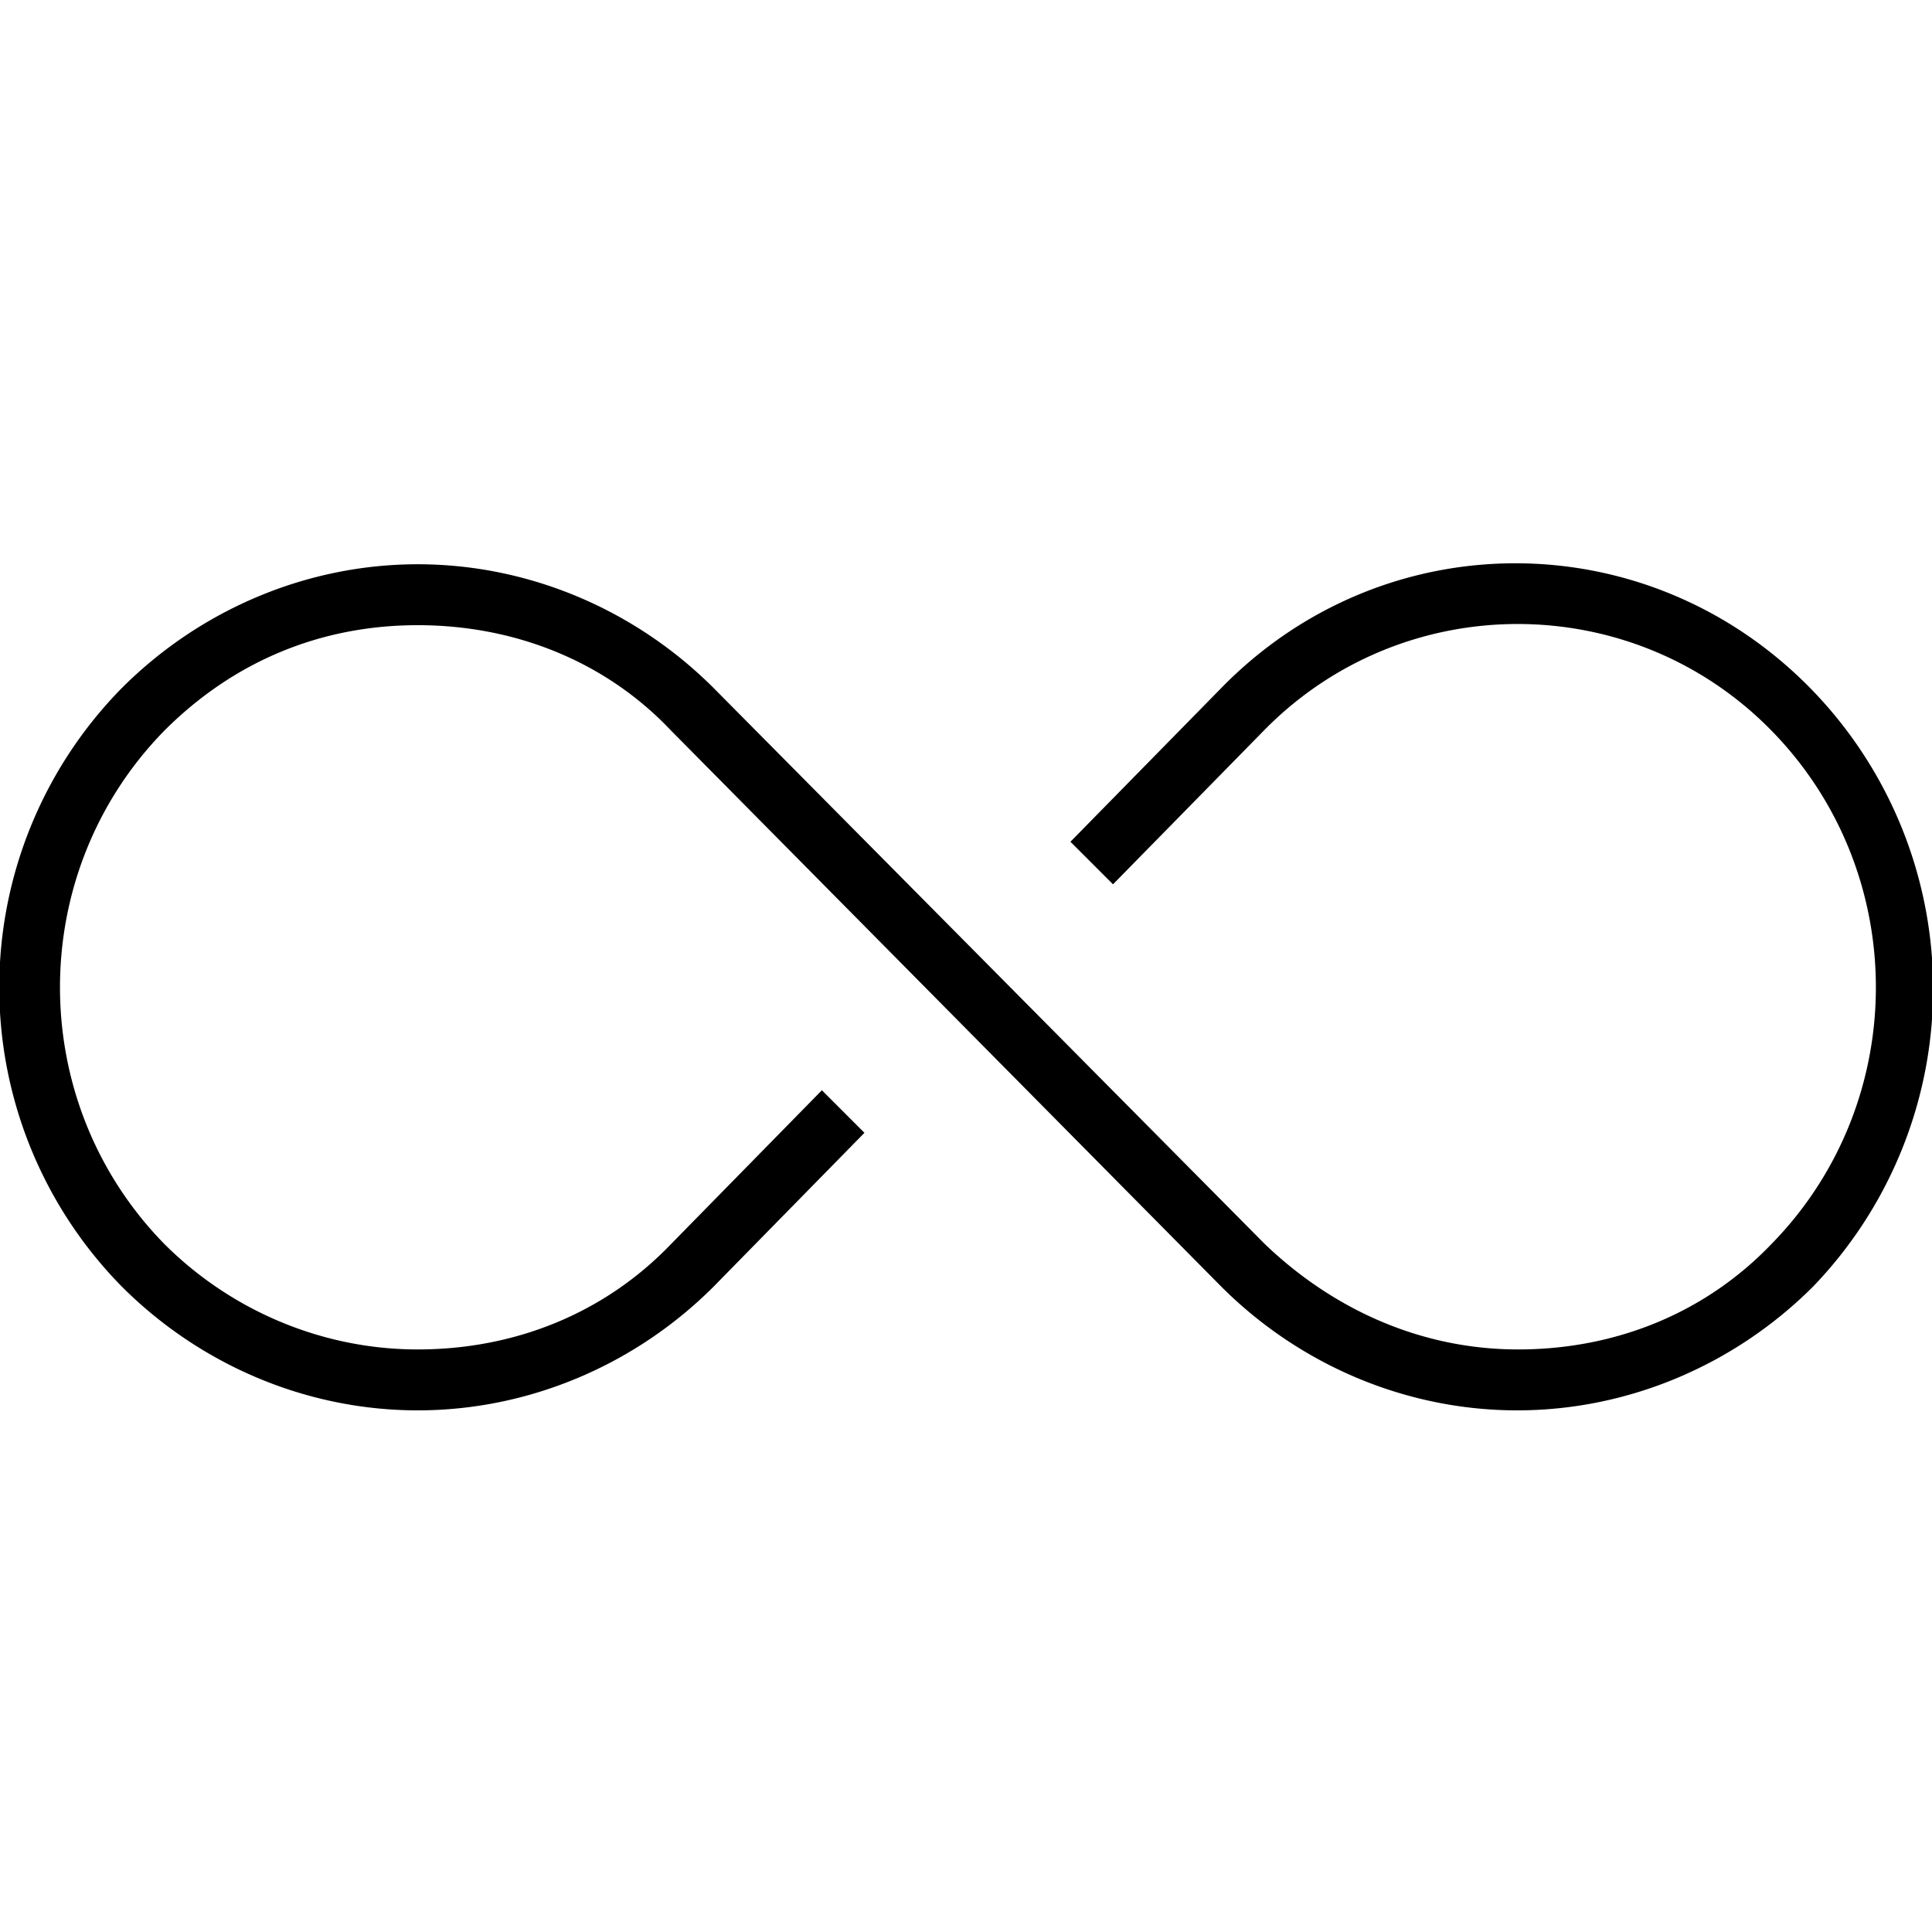 <svg xmlns="http://www.w3.org/2000/svg" viewBox="0 0 32 32"><path d="M29.982 11.396c-2.707-2.755-7.063-2.755-9.754 0l-2.498 2.546.705.705 2.498-2.546c2.306-2.354 6.102-2.354 8.408 0s2.306 6.15 0 8.504c-1.105 1.153-2.595 1.746-4.196 1.746s-3.059-.657-4.196-1.746l-9.129-9.209c-1.297-1.297-3.059-2.05-4.901-2.05s-3.604.753-4.901 2.05a7.067 7.067 0 0 0 0 9.914c1.297 1.297 3.059 2.05 4.901 2.05s3.604-.753 4.901-2.05l2.498-2.547-.705-.705-2.498 2.547c-1.105 1.153-2.595 1.746-4.196 1.746s-3.107-.657-4.196-1.746c-2.306-2.354-2.306-6.15 0-8.504 1.153-1.153 2.595-1.746 4.196-1.746s3.107.593 4.196 1.746l9.113 9.209c1.297 1.297 3.059 2.05 4.901 2.05s3.604-.753 4.901-2.05a7.112 7.112 0 0 0-.048-9.914z"/></svg>